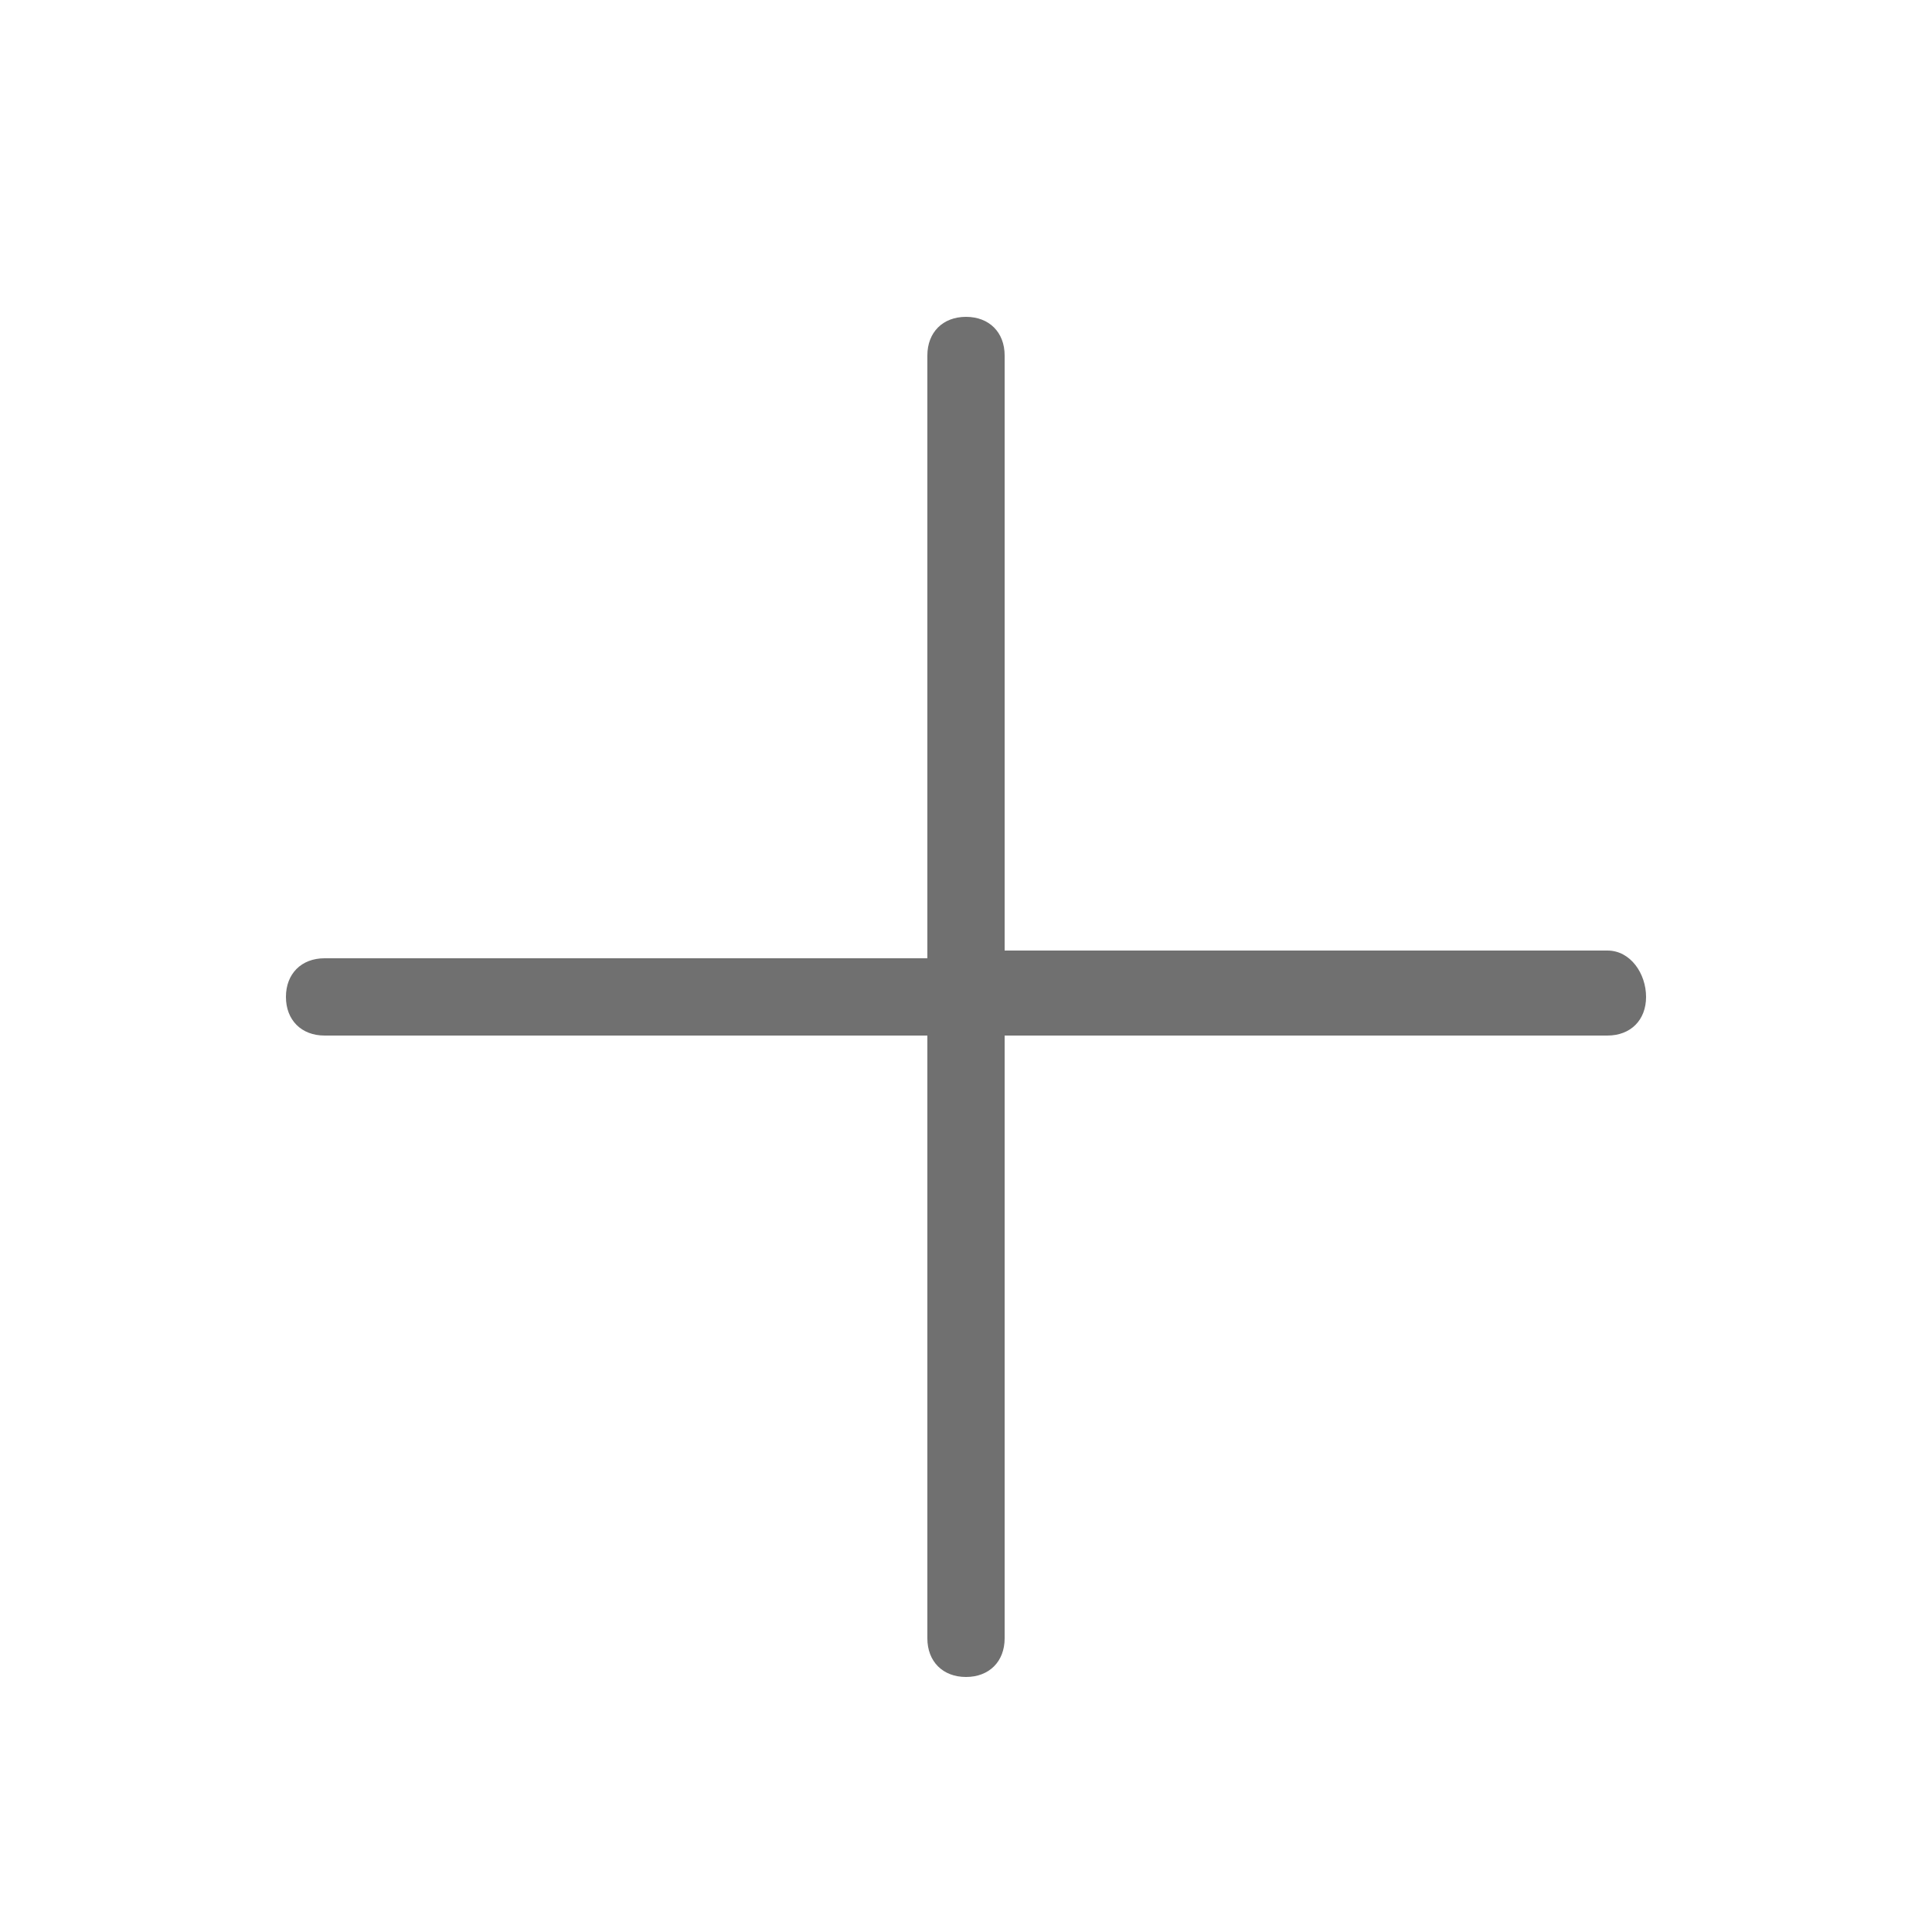 <?xml version="1.0" standalone="no"?><!DOCTYPE svg PUBLIC "-//W3C//DTD SVG 1.1//EN" "http://www.w3.org/Graphics/SVG/1.1/DTD/svg11.dtd"><svg t="1549953942304" class="icon" style="" viewBox="0 0 1024 1024" version="1.1" xmlns="http://www.w3.org/2000/svg" p-id="3618" xmlns:xlink="http://www.w3.org/1999/xlink" width="200" height="200"><defs><style type="text/css"></style></defs><path d="M851.968 503.808 532.48 503.808 532.48 188.416c0-12.288-8.192-20.48-20.48-20.48S491.52 176.128 491.52 188.416l0 319.488L172.032 507.904c-12.288 0-20.48 8.192-20.48 20.48s8.192 20.48 20.48 20.48L491.52 548.864l0 319.488c0 12.288 8.192 20.48 20.48 20.48s20.48-8.192 20.48-20.48l0-319.488 319.488 0c12.288 0 20.48-8.192 20.48-20.48S864.256 503.808 851.968 503.808z" p-id="3619" fill="#707070"></path></svg>